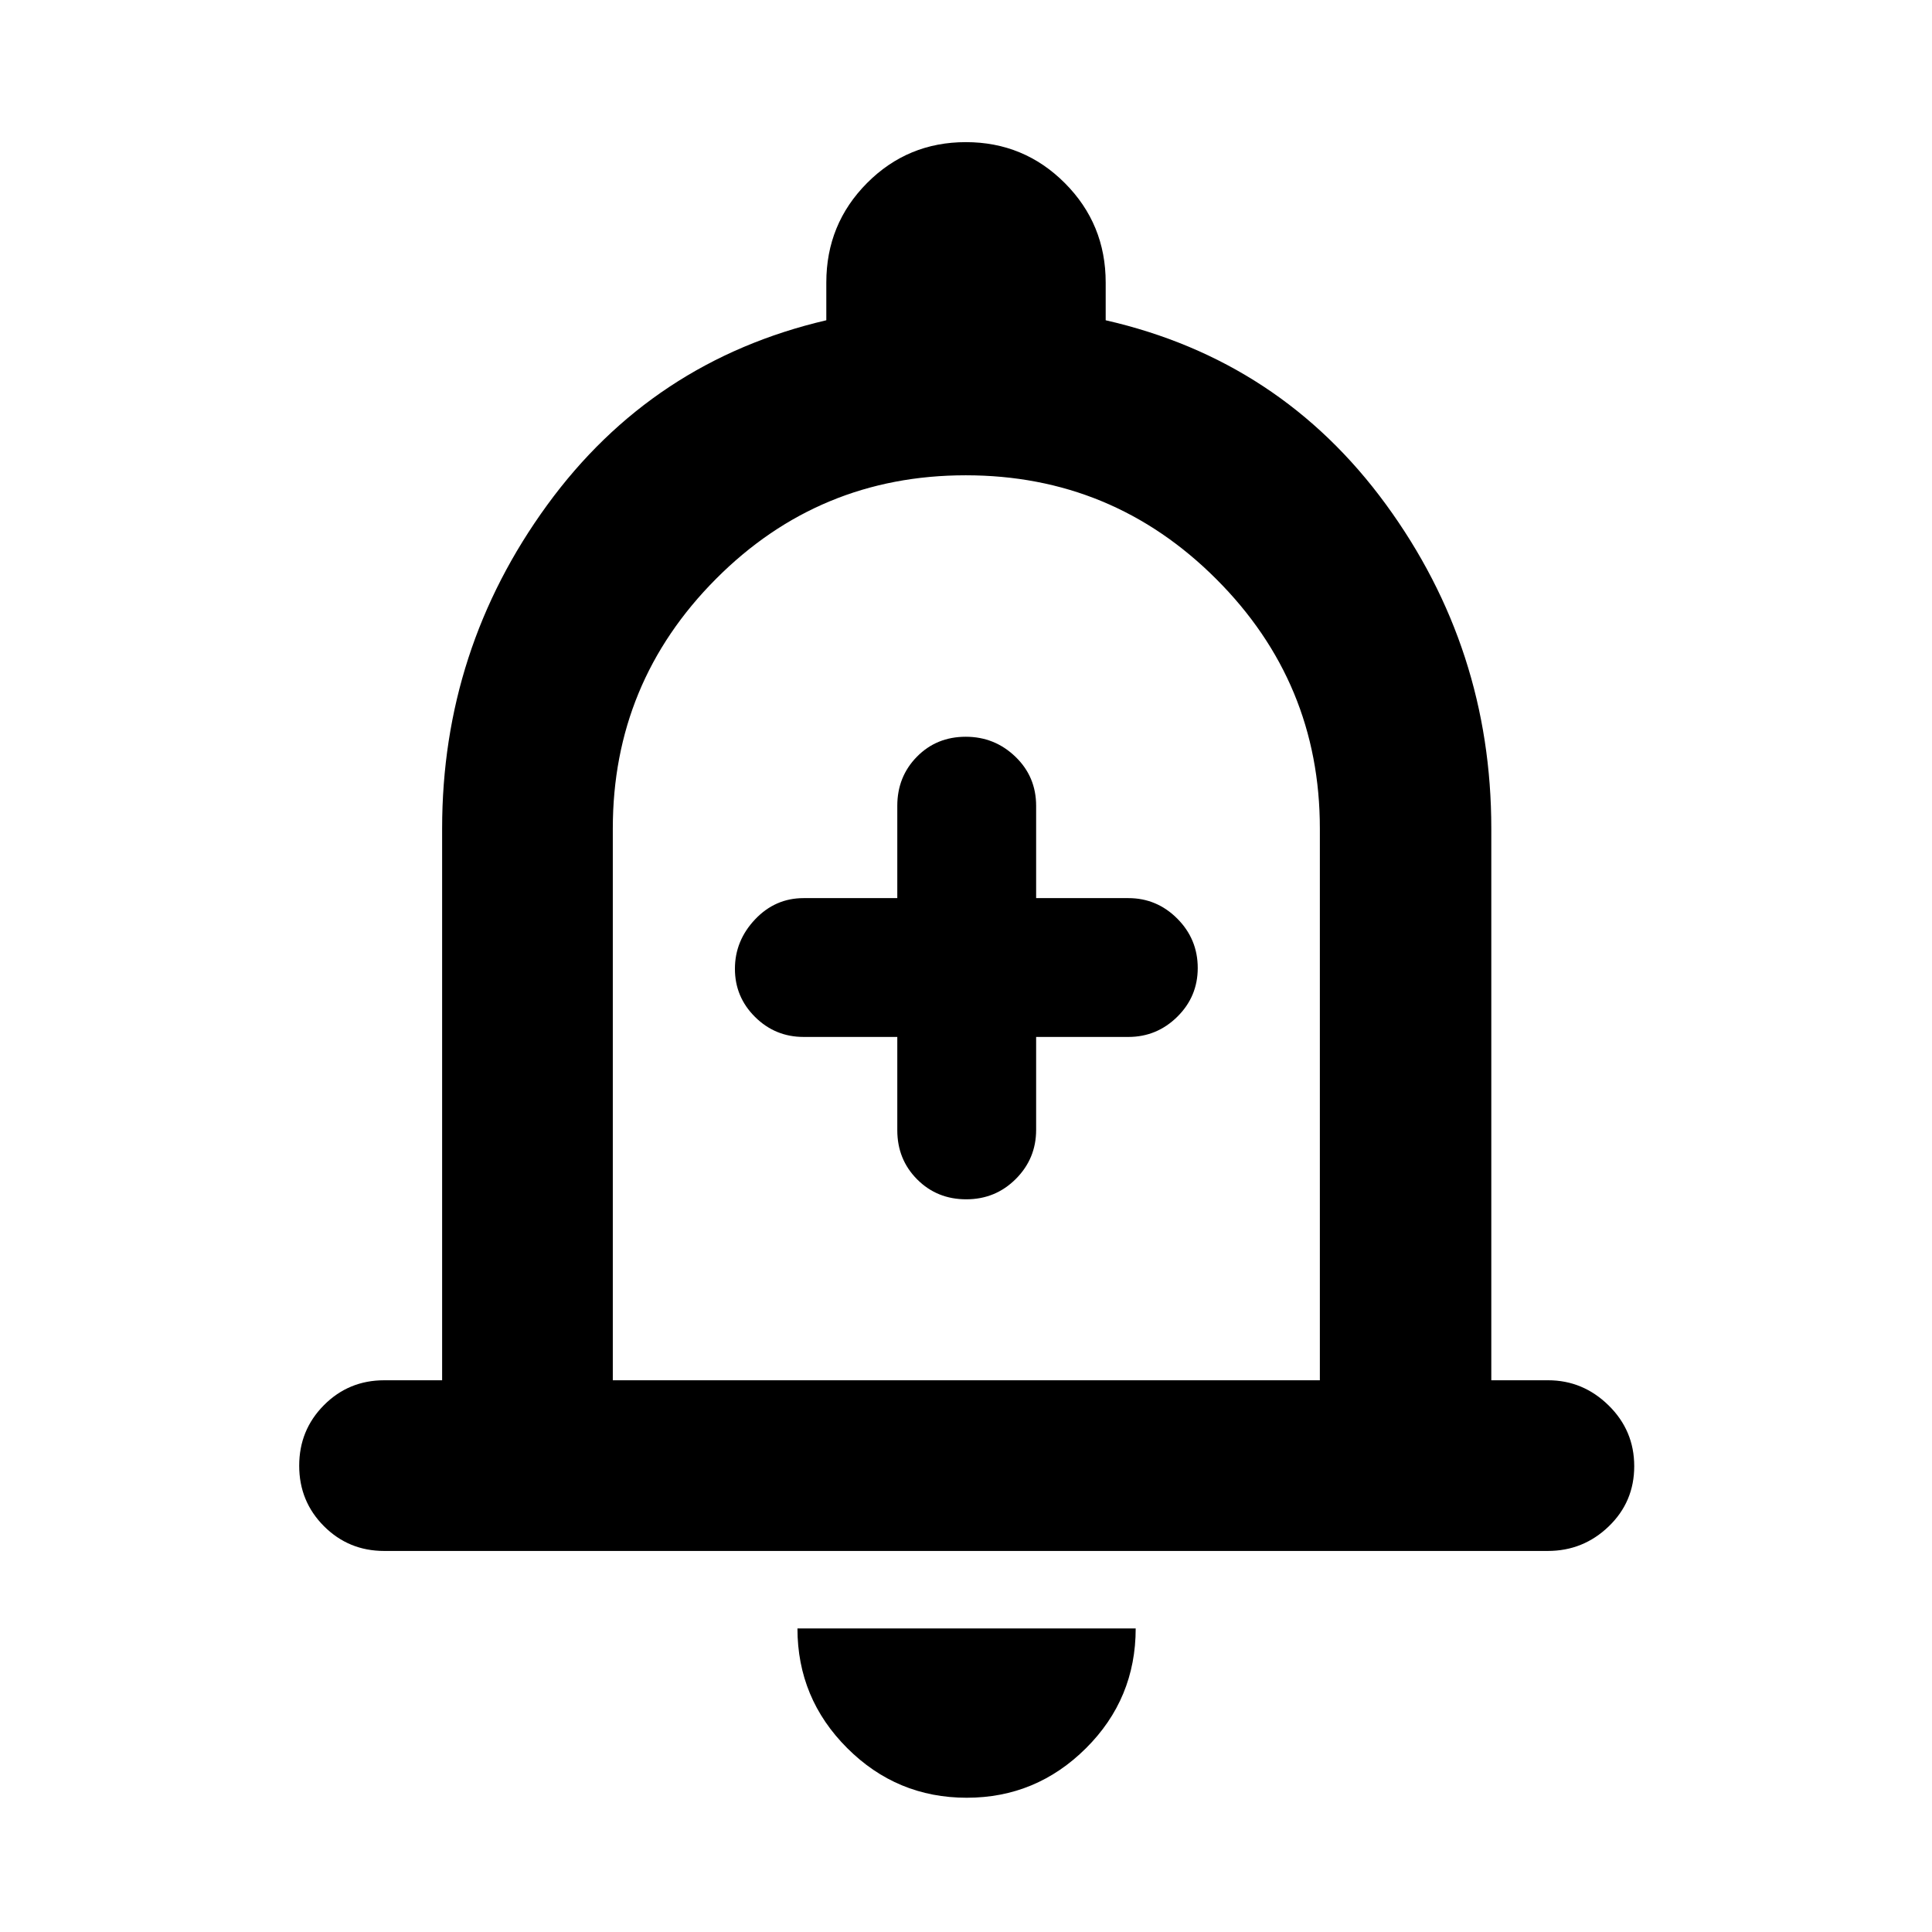 <svg xmlns="http://www.w3.org/2000/svg" height="40" viewBox="0 -960 960 960" width="40"><path d="M190.91-189.34q-17.66 0-29.95-12.32t-12.29-30.04q0-17.71 12.29-30.08 12.29-12.37 29.95-12.37h28.78v-274.18q0-89.05 52.18-160.69t138.72-91.84v-18.76q0-29.06 20.22-49.41 20.22-20.34 49.11-20.34t49.19 20.34q20.3 20.35 20.3 49.41v18.76q86.88 19.82 139.25 91.5 52.36 71.67 52.36 161.03v274.18h28.23q17.31 0 30.05 12.48 12.74 12.49 12.74 30.21 0 17.71-12.67 29.92-12.66 12.2-30.28 12.2H190.91ZM480-498.88Zm.38 432.17q-34.74 0-59.43-24.69-24.7-24.69-24.7-59.44h168.07q0 34.95-24.72 59.54-24.72 24.59-59.22 24.59ZM304.5-274.15h351.33v-274.18q0-72.51-51.54-124-51.54-51.5-124.41-51.5-72.88 0-124.13 51.5-51.25 51.49-51.25 124v274.18Zm141.36-170.6v46.34q0 14.53 9.87 24.44 9.87 9.9 24.39 9.9 14.51 0 24.62-10.1 10.11-10.11 10.11-24.41v-46.17h45.83q14.14 0 24.31-10.03 10.16-10.03 10.16-24.22 0-14.35-10.16-24.54-10.17-10.19-24.31-10.19h-45.83v-45.84q0-14.52-10.31-24.43-10.3-9.91-24.66-9.91-14.51 0-24.26 9.91-9.76 9.91-9.76 24.43v45.84h-46.54q-14.14 0-24.14 10.58-10 10.59-10 24.56 0 13.98 10 23.91t24.14 9.93h46.54Z"/></svg>